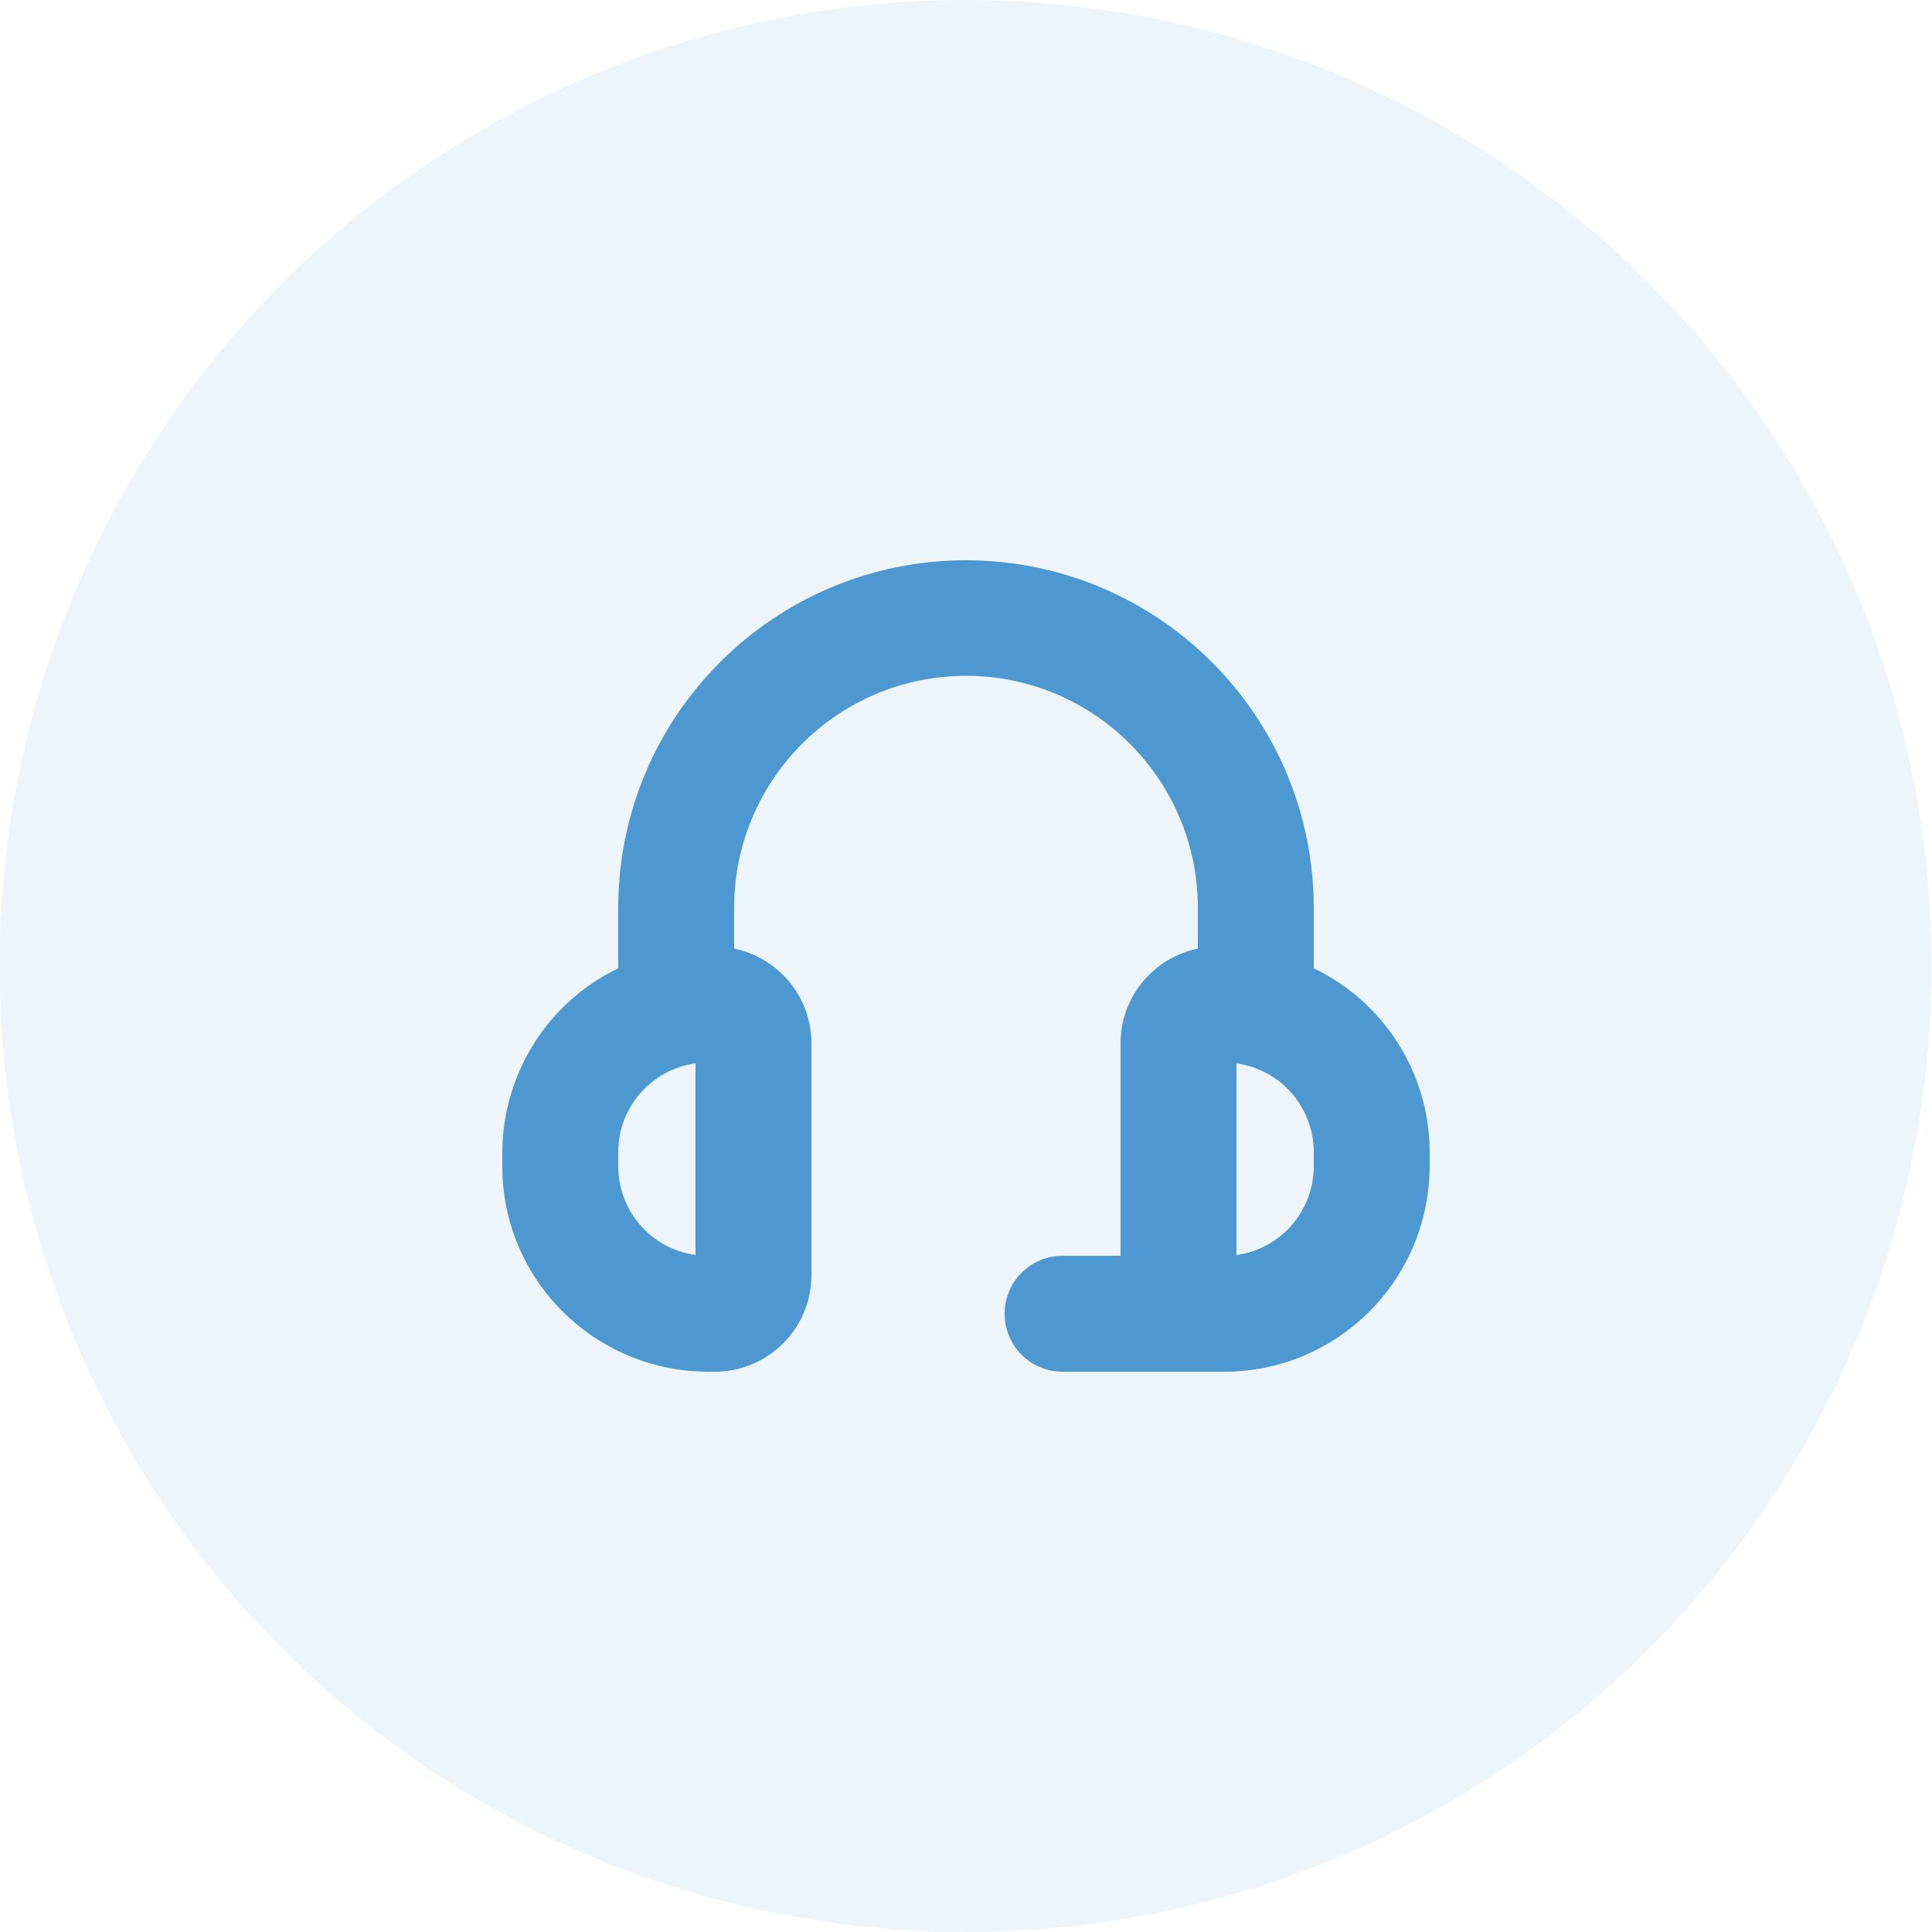 <?xml version="1.0" encoding="UTF-8"?>
<svg id="_圖層_1" data-name="圖層_1" xmlns="http://www.w3.org/2000/svg" viewBox="0 0 50 50">
  <defs>
    <style>
      .cls-1 {
        opacity: .1;
      }

      .cls-1, .cls-2 {
        fill: #4d98d1;
      }
    </style>
  </defs>
  <circle class="cls-1" cx="24.99" cy="25" r="25"/>
  <path class="cls-2" d="M34,25.06v-1.56c0-4.97-4.03-9-9-9s-9,4.03-9,9v1.56c-1.83.88-2.99,2.73-3,4.76v.36c0,2.94,2.38,5.31,5.32,5.32h.18c1.38,0,2.5-1.12,2.5-2.5v-6c0-1.19-.84-2.21-2-2.45v-1.06c0-3.31,2.69-6,6-6s6,2.69,6,6v1.06c-1.16.24-2,1.26-2,2.45v5.5h-1.5c-.83,0-1.5.67-1.5,1.5s.67,1.5,1.5,1.5h4.18c2.94,0,5.31-2.38,5.32-5.32v-.36c0-2.03-1.17-3.88-3-4.76ZM18,32.48c-1.15-.16-2-1.14-2-2.3v-.36c0-1.16.85-2.14,2-2.3v4.96ZM34,30.18c0,1.16-.85,2.14-2,2.3v-4.96c1.15.16,2,1.14,2,2.3v.36Z"/>
</svg>